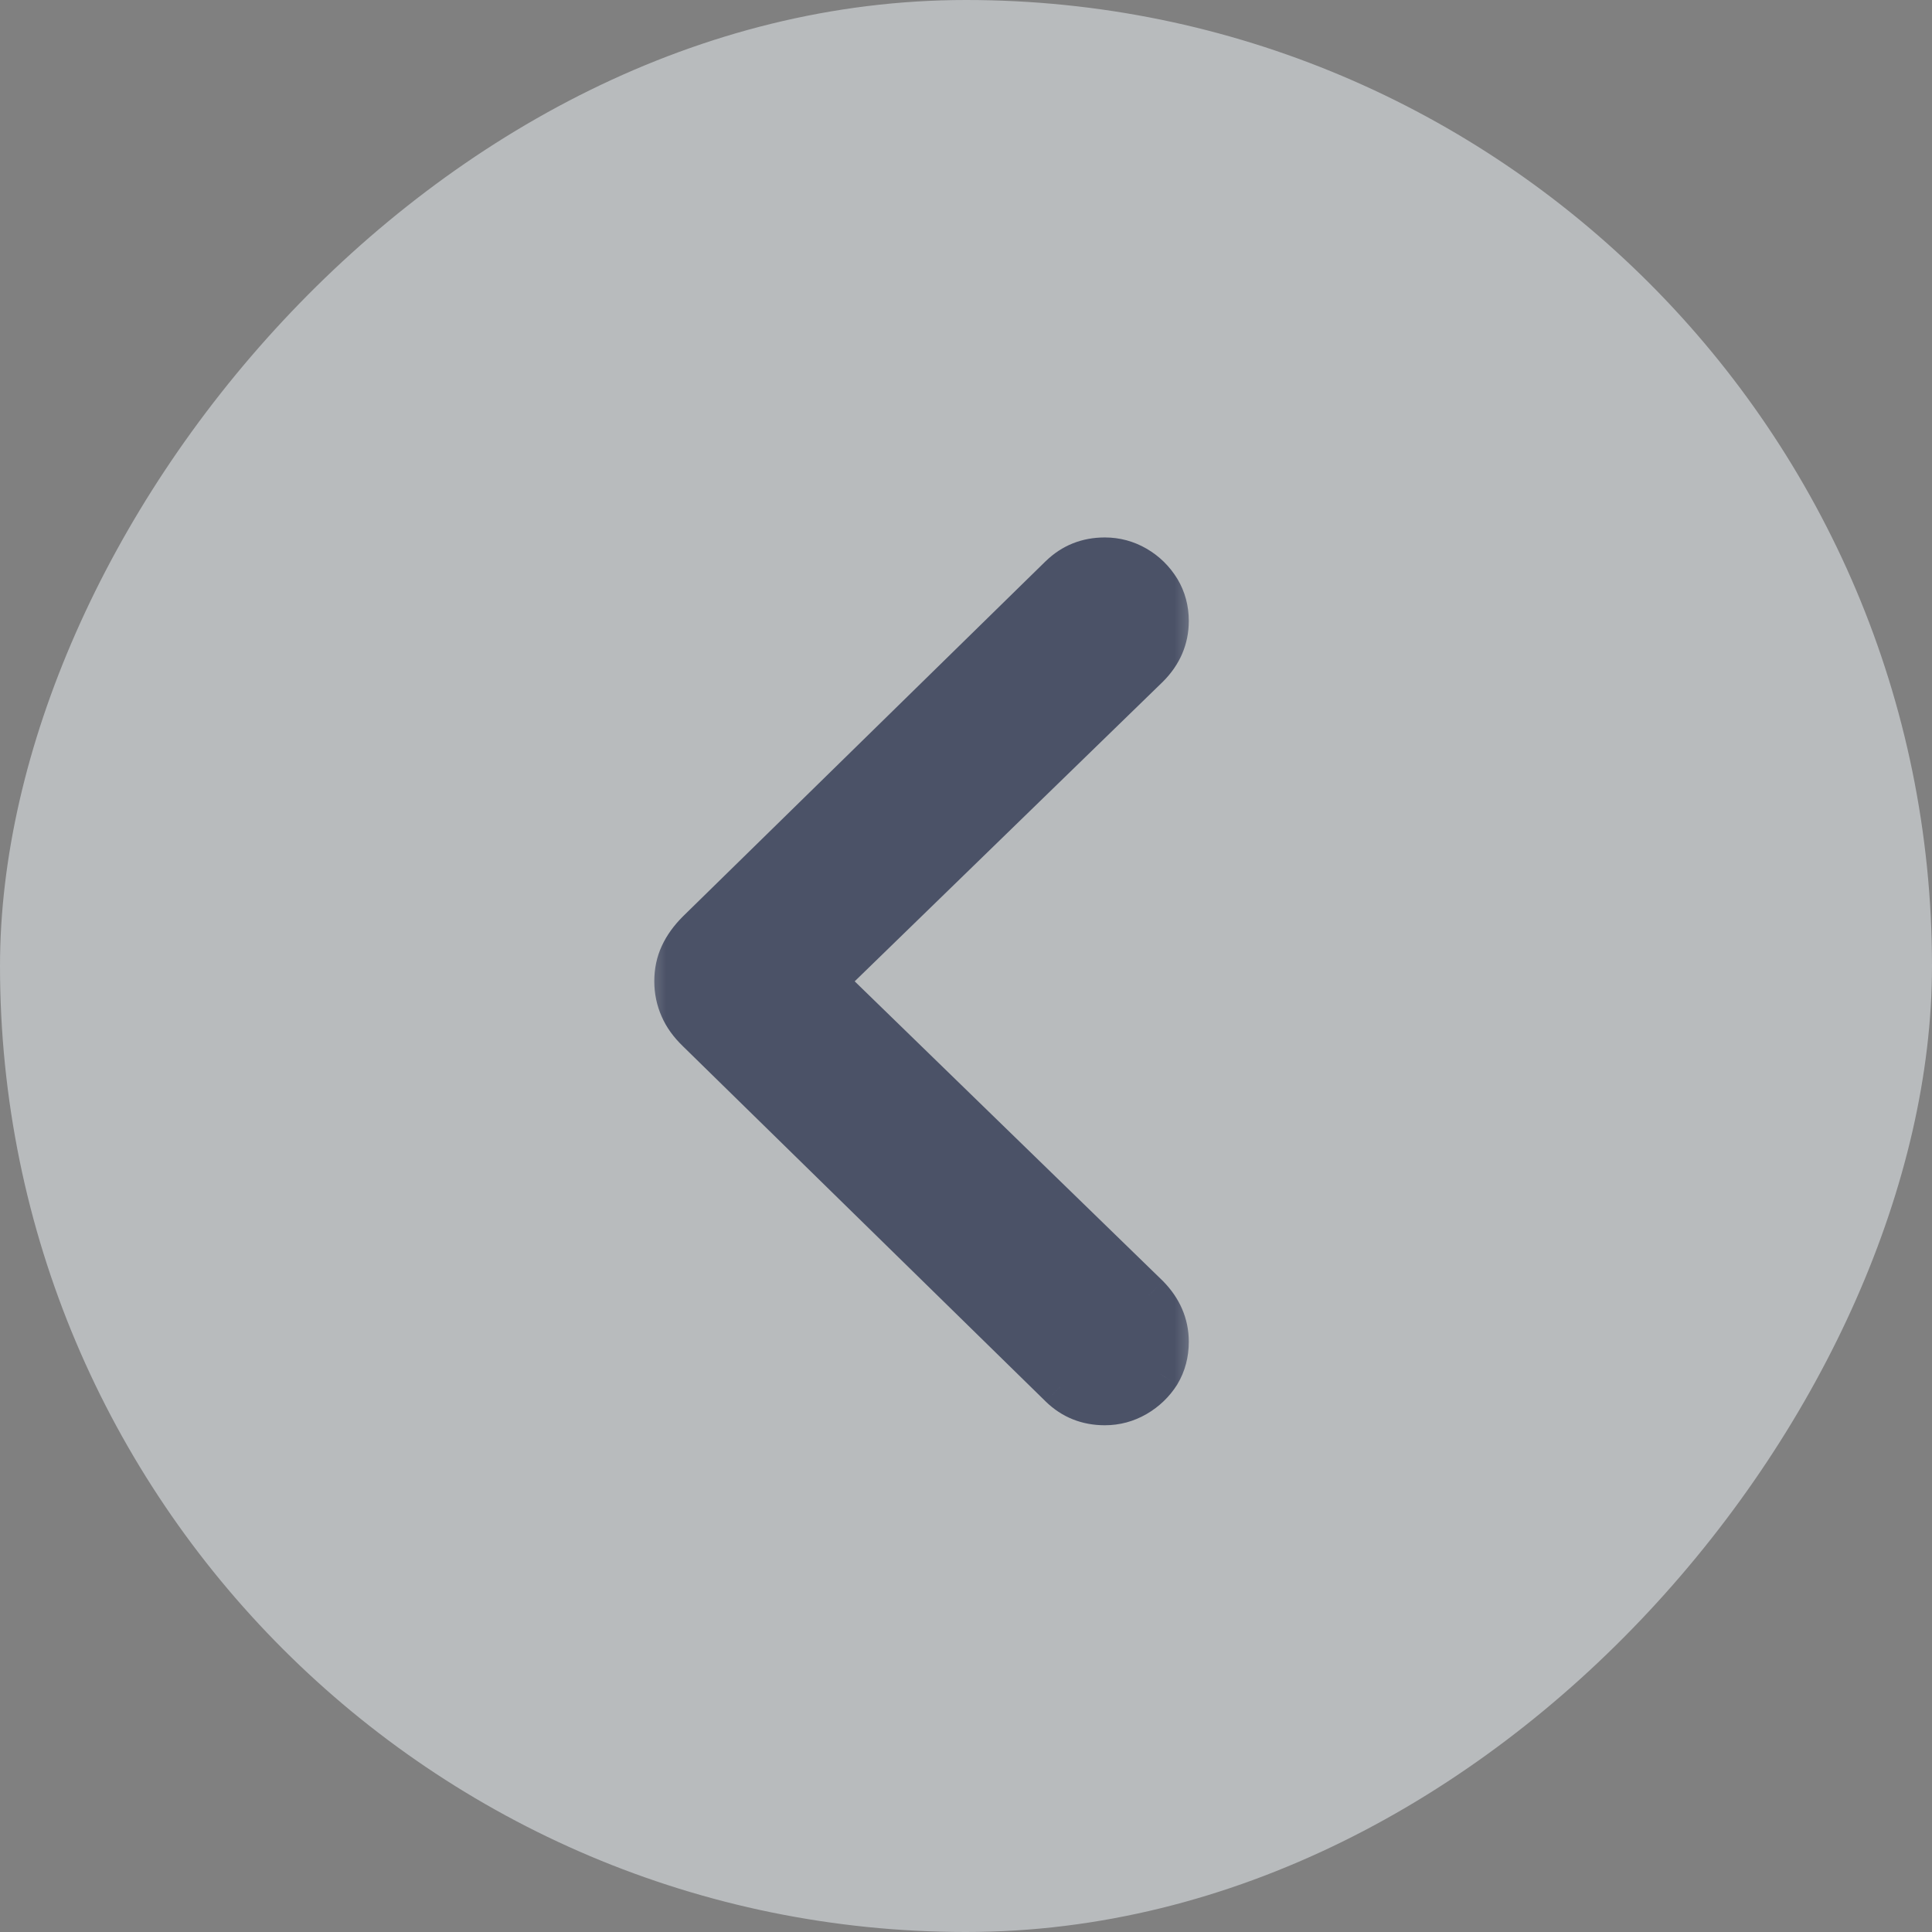 <svg width="38" height="38" viewBox="0 0 38 38" fill="none" xmlns="http://www.w3.org/2000/svg">
<rect x="0" y="0" width="38" height="38" fill="#808080" stroke="none"/>
<g opacity="0.5">
<rect width="38" height="38" rx="19" transform="matrix(-1 0 0 1 38 0)" fill="#F0F5FA"/>
<mask id="path-2-outside-1_1229_1697" maskUnits="userSpaceOnUse" x="12.6" y="10" width="11" height="19" fill="black">
<rect fill="white" x="12.6" y="10" width="11" height="19"/>
<path d="M13.269 19.302C13.269 19.487 13.306 19.664 13.38 19.831C13.448 19.991 13.559 20.146 13.714 20.294L20.848 27.28C21.089 27.515 21.383 27.633 21.73 27.633C21.952 27.633 22.159 27.577 22.351 27.466C22.543 27.355 22.697 27.206 22.815 27.02C22.926 26.835 22.982 26.625 22.982 26.39C22.982 26.049 22.852 25.746 22.592 25.48L16.237 19.302L22.592 13.123C22.852 12.863 22.982 12.56 22.982 12.214C22.982 11.985 22.926 11.778 22.815 11.592C22.697 11.401 22.543 11.249 22.351 11.138C22.159 11.026 21.952 10.971 21.73 10.971C21.383 10.971 21.089 11.088 20.848 11.323L13.714 18.309C13.565 18.457 13.454 18.612 13.38 18.773C13.306 18.934 13.269 19.11 13.269 19.302Z"/>
</mask>
<path d="M13.269 19.302C13.269 19.487 13.306 19.664 13.38 19.831C13.448 19.991 13.559 20.146 13.714 20.294L20.848 27.28C21.089 27.515 21.383 27.633 21.73 27.633C21.952 27.633 22.159 27.577 22.351 27.466C22.543 27.355 22.697 27.206 22.815 27.02C22.926 26.835 22.982 26.625 22.982 26.39C22.982 26.049 22.852 25.746 22.592 25.48L16.237 19.302L22.592 13.123C22.852 12.863 22.982 12.56 22.982 12.214C22.982 11.985 22.926 11.778 22.815 11.592C22.697 11.401 22.543 11.249 22.351 11.138C22.159 11.026 21.952 10.971 21.73 10.971C21.383 10.971 21.089 11.088 20.848 11.323L13.714 18.309C13.565 18.457 13.454 18.612 13.38 18.773C13.306 18.934 13.269 19.11 13.269 19.302Z" fill="#15234E"/>
<path d="M13.38 19.831L13.745 19.668L13.748 19.675L13.38 19.831ZM13.714 20.294L13.991 20.006L13.994 20.009L13.714 20.294ZM20.848 27.28L20.569 27.567L20.568 27.566L20.848 27.28ZM22.815 27.02L23.158 27.226L23.153 27.235L22.815 27.02ZM22.592 25.48L22.871 25.194L22.878 25.201L22.592 25.48ZM16.237 19.302L15.959 19.588L15.664 19.302L15.959 19.015L16.237 19.302ZM22.592 13.123L22.875 13.406L22.871 13.41L22.592 13.123ZM22.815 11.592L23.156 11.383L23.158 11.386L22.815 11.592ZM20.848 11.323L20.568 11.037L20.569 11.037L20.848 11.323ZM13.714 18.309L13.431 18.026L13.434 18.023L13.714 18.309ZM13.669 19.302C13.669 19.432 13.694 19.553 13.745 19.668L13.014 19.993C12.917 19.774 12.869 19.542 12.869 19.302H13.669ZM13.748 19.675C13.791 19.776 13.867 19.887 13.991 20.006L13.437 20.583C13.252 20.405 13.105 20.207 13.011 19.986L13.748 19.675ZM13.994 20.009L21.128 26.994L20.568 27.566L13.434 20.58L13.994 20.009ZM21.127 26.994C21.291 27.154 21.484 27.233 21.73 27.233V28.033C21.282 28.033 20.887 27.877 20.569 27.567L21.127 26.994ZM21.73 27.233C21.882 27.233 22.02 27.196 22.15 27.12L22.552 27.812C22.299 27.959 22.022 28.033 21.73 28.033V27.233ZM22.15 27.12C22.287 27.041 22.394 26.937 22.477 26.806L23.153 27.235C23.001 27.475 22.799 27.668 22.552 27.812L22.15 27.12ZM22.472 26.815C22.543 26.697 22.582 26.559 22.582 26.39H23.382C23.382 26.691 23.31 26.973 23.158 27.226L22.472 26.815ZM22.582 26.39C22.582 26.164 22.5 25.959 22.306 25.76L22.878 25.201C23.204 25.534 23.382 25.935 23.382 26.39H22.582ZM22.313 25.767L15.959 19.588L16.516 19.015L22.871 25.194L22.313 25.767ZM15.959 19.015L22.313 12.836L22.871 13.41L16.516 19.588L15.959 19.015ZM22.309 12.84C22.499 12.65 22.582 12.447 22.582 12.214H23.382C23.382 12.673 23.205 13.076 22.875 13.406L22.309 12.84ZM22.582 12.214C22.582 12.053 22.544 11.918 22.472 11.798L23.158 11.386C23.309 11.638 23.382 11.917 23.382 12.214H22.582ZM22.474 11.801C22.39 11.665 22.284 11.561 22.15 11.484L22.552 10.792C22.802 10.937 23.004 11.136 23.156 11.383L22.474 11.801ZM22.15 11.484C22.02 11.408 21.882 11.371 21.73 11.371V10.571C22.022 10.571 22.299 10.645 22.552 10.792L22.15 11.484ZM21.73 11.371C21.484 11.371 21.291 11.45 21.127 11.61L20.569 11.037C20.887 10.727 21.282 10.571 21.73 10.571V11.371ZM21.128 11.609L13.994 18.595L13.434 18.023L20.568 11.037L21.128 11.609ZM13.997 18.592C13.876 18.713 13.794 18.83 13.743 18.941L13.017 18.605C13.114 18.395 13.255 18.202 13.431 18.026L13.997 18.592ZM13.743 18.941C13.695 19.045 13.669 19.163 13.669 19.302H12.869C12.869 19.057 12.916 18.823 13.017 18.605L13.743 18.941Z" fill="#15234E" mask="url(#path-2-outside-1_1229_1697)"/>
</g>
</svg>
